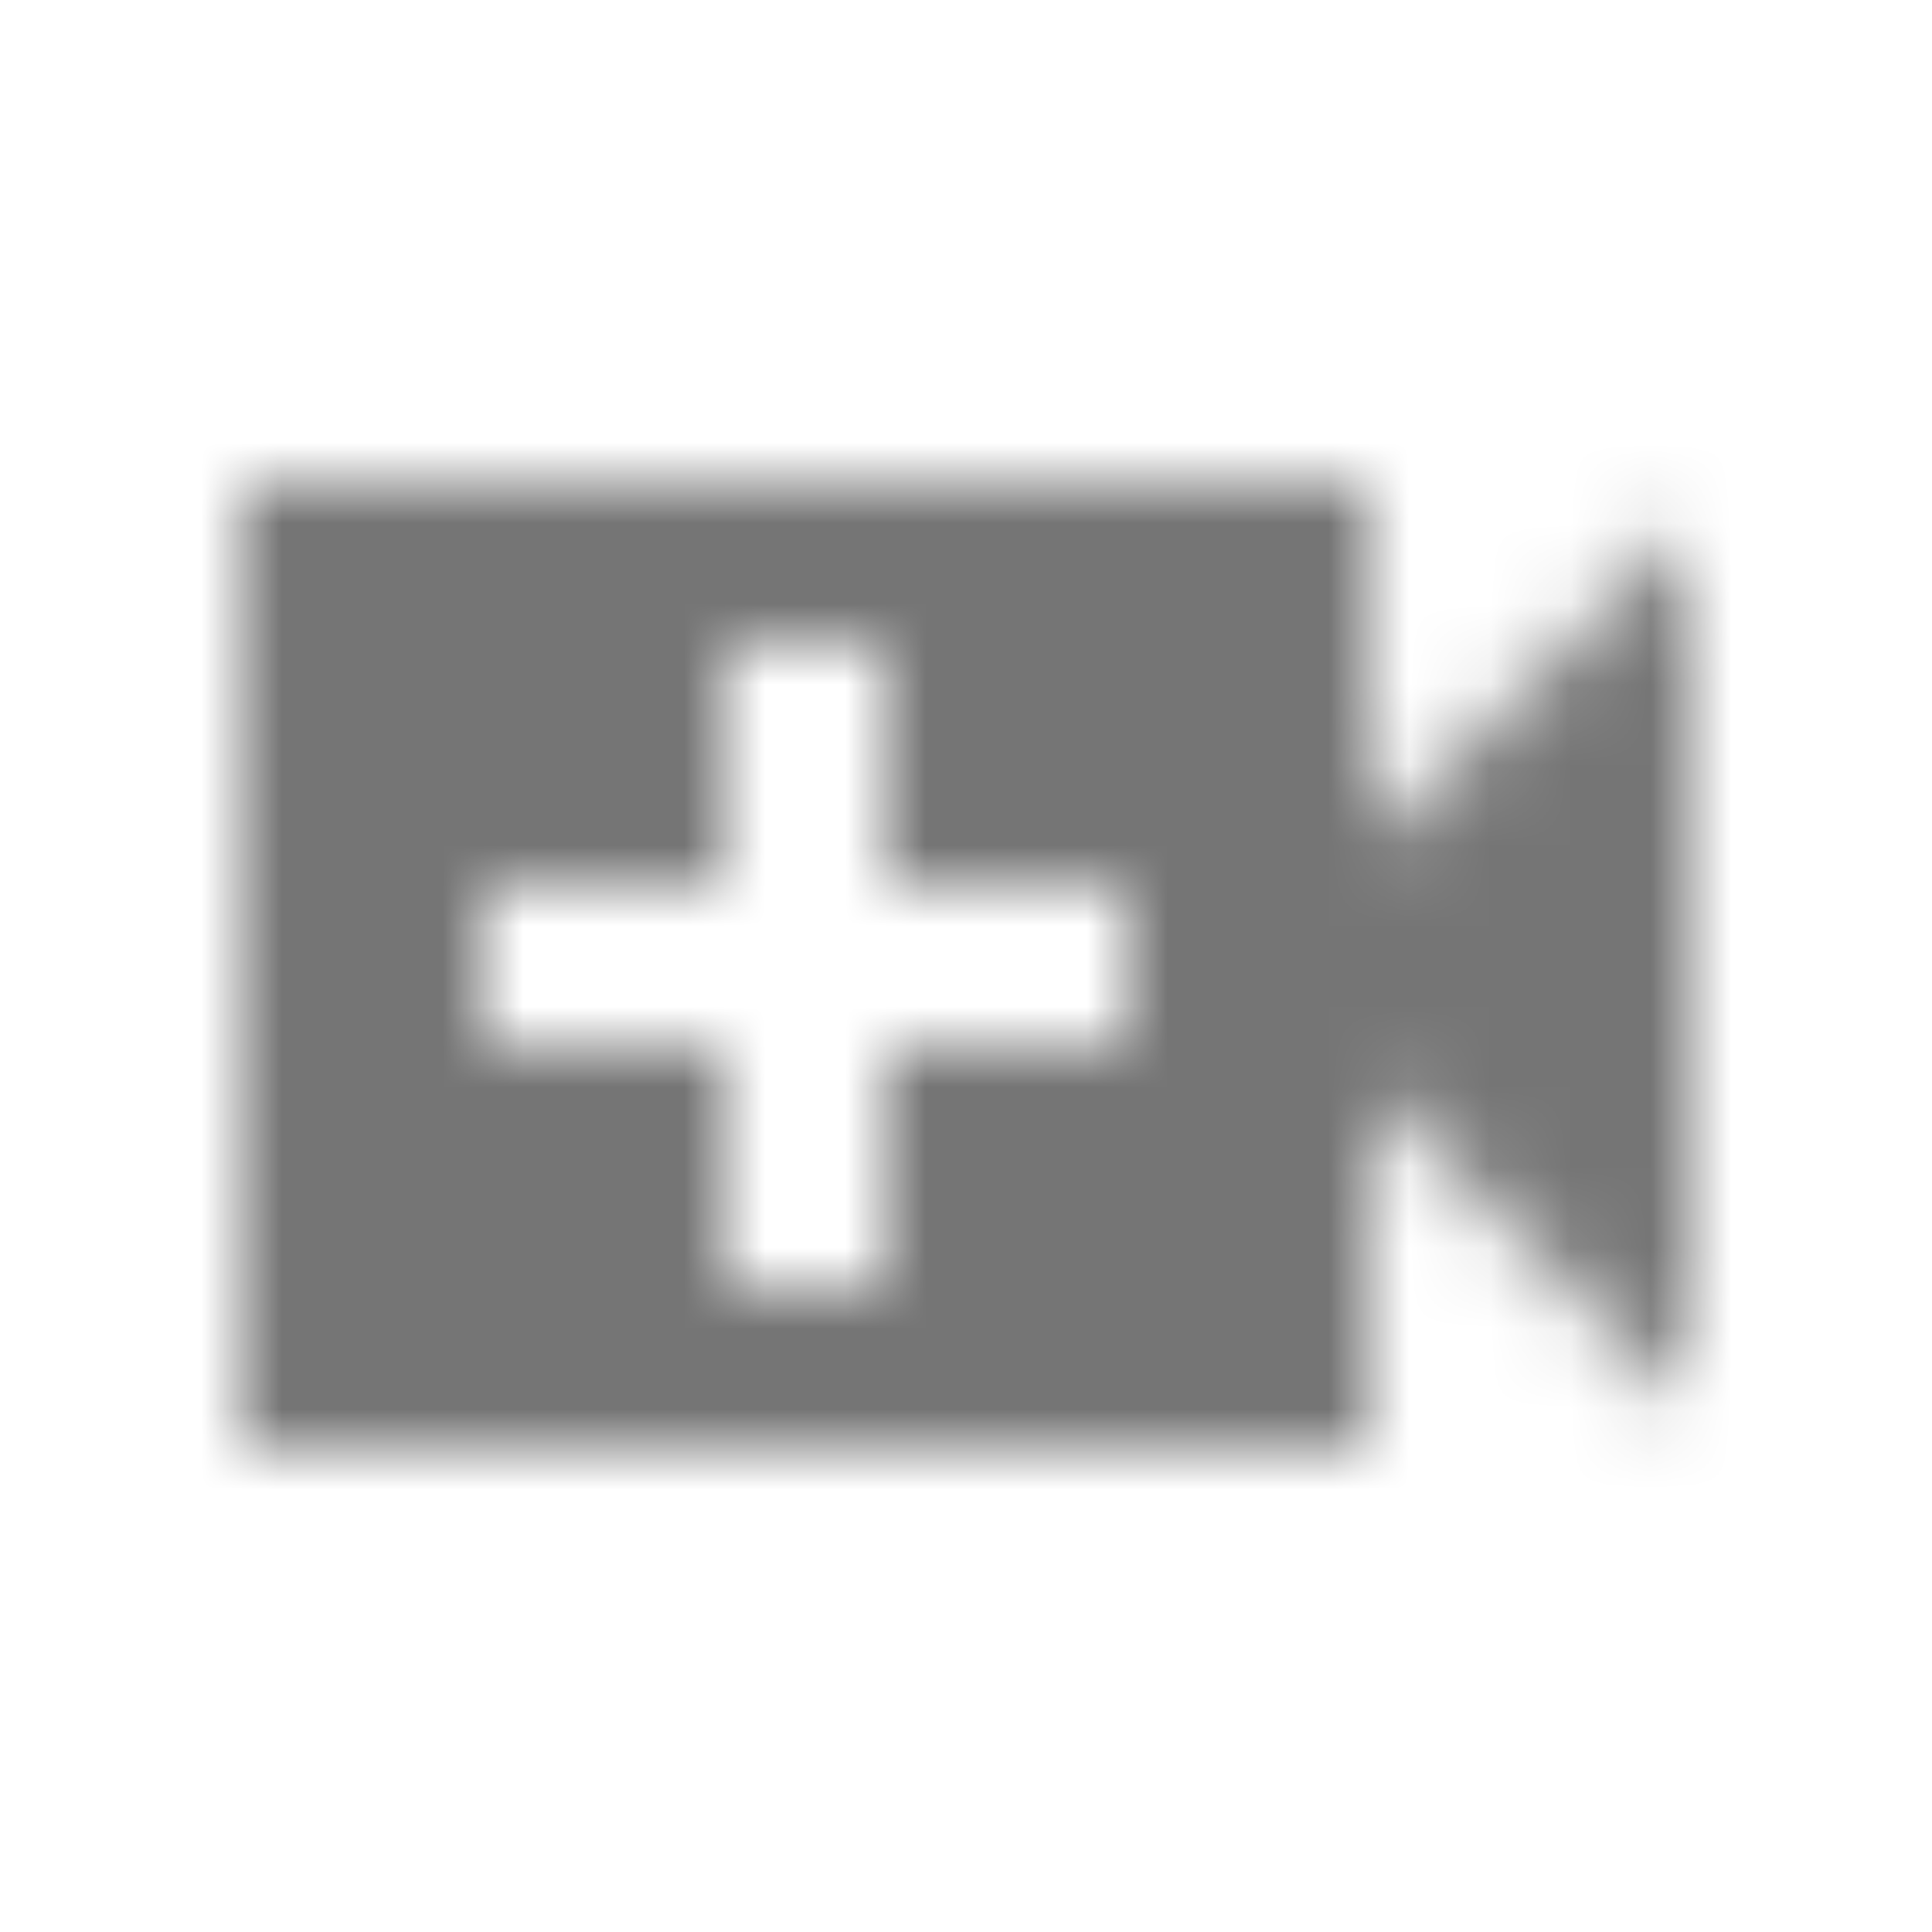 <?xml version="1.0" encoding="UTF-8"?>
<svg width="24px" height="24px" viewBox="0 0 24 24" version="1.1" xmlns="http://www.w3.org/2000/svg" xmlns:xlink="http://www.w3.org/1999/xlink">
    <!-- Generator: Sketch 50 (54983) - http://www.bohemiancoding.com/sketch -->
    <title>icon/av/video_call_24px_sharp</title>
    <desc>Created with Sketch.</desc>
    <defs>
        <path d="M17,10.5 L17,6 L3,6 L3,18 L17,18 L17,13.5 L21,17.5 L21,6.5 L17,10.5 Z M14,13 L11,13 L11,16 L9,16 L9,13 L6,13 L6,11 L9,11 L9,8 L11,8 L11,11 L14,11 L14,13 Z" id="path-1"></path>
    </defs>
    <g id="icon/av/video_call_24px" stroke="none" stroke-width="1" fill="none" fill-rule="evenodd">
        <mask id="mask-2" fill="white">
            <use xlink:href="#path-1"></use>
        </mask>
        <g fill-rule="nonzero"></g>
        <g id="✱-/-Color-/-Icons-/-Black-/-Inactive" mask="url(#mask-2)" fill="#000000" fill-opacity="0.54">
            <rect id="Rectangle" x="0" y="0" width="24" height="24"></rect>
        </g>
    </g>
</svg>